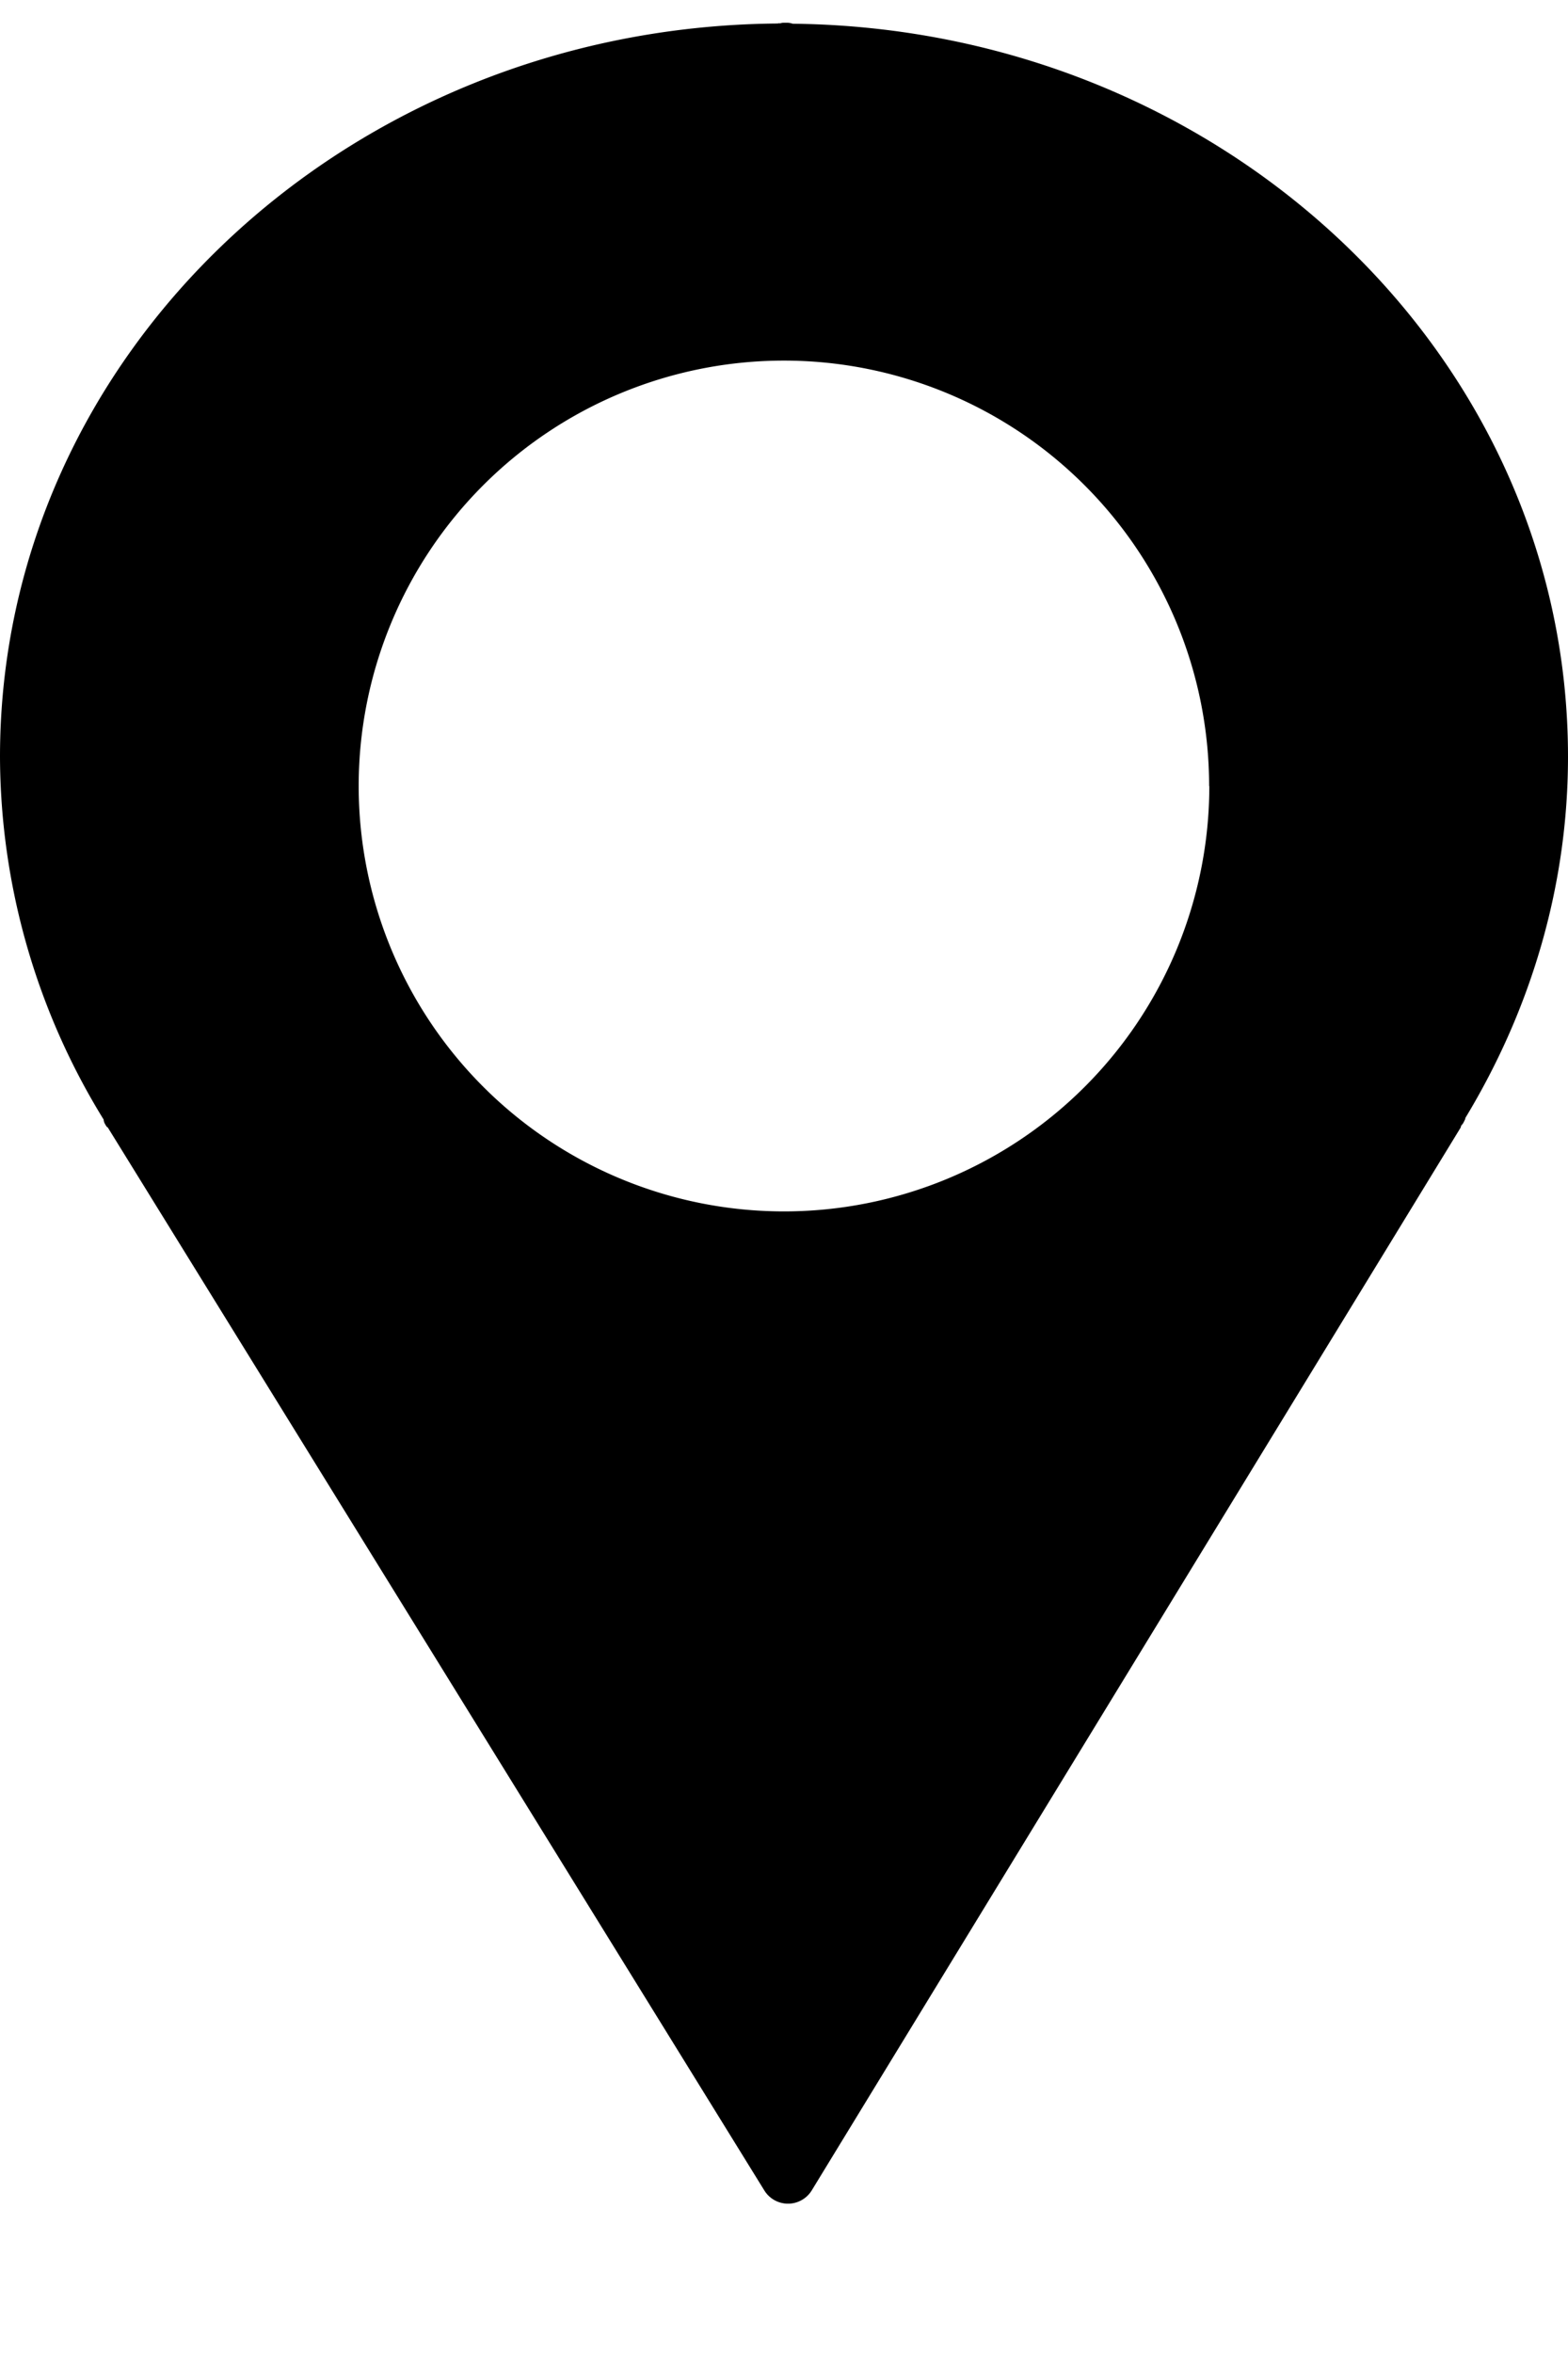 <svg width="8" height="12" fill="none" xmlns="http://www.w3.org/2000/svg"><path fill-rule="evenodd" clip-rule="evenodd" d="M3.978.12C3.985.117 3.992.116 4 .116h.016c.01 0 .02.002.028.005C6.226.144 8 1.802 8 3.859c0 .67-.195 1.3-.524 1.843v.004a.271.271 0 0 1-.012.024l-.003.003H7.46v.005h-.004l-.004.013-3.31 5.419a.142.142 0 0 1-.243 0L.55 5.75l-.003-.002-.002-.001a.164.164 0 0 1-.012-.02.113.113 0 0 1-.004-.013V5.71A3.543 3.543 0 0 1 0 3.86C0 1.801 1.774.143 3.956.12c.007 0 .014 0 .022-.002Zm2.191 3.889A2.17 2.17 0 0 0 4 1.839a2.17 2.17 0 0 0-2.17 2.17A2.17 2.17 0 0 0 4 6.178a2.17 2.17 0 0 0 2.17-2.17Z" fill="#000"/></svg>